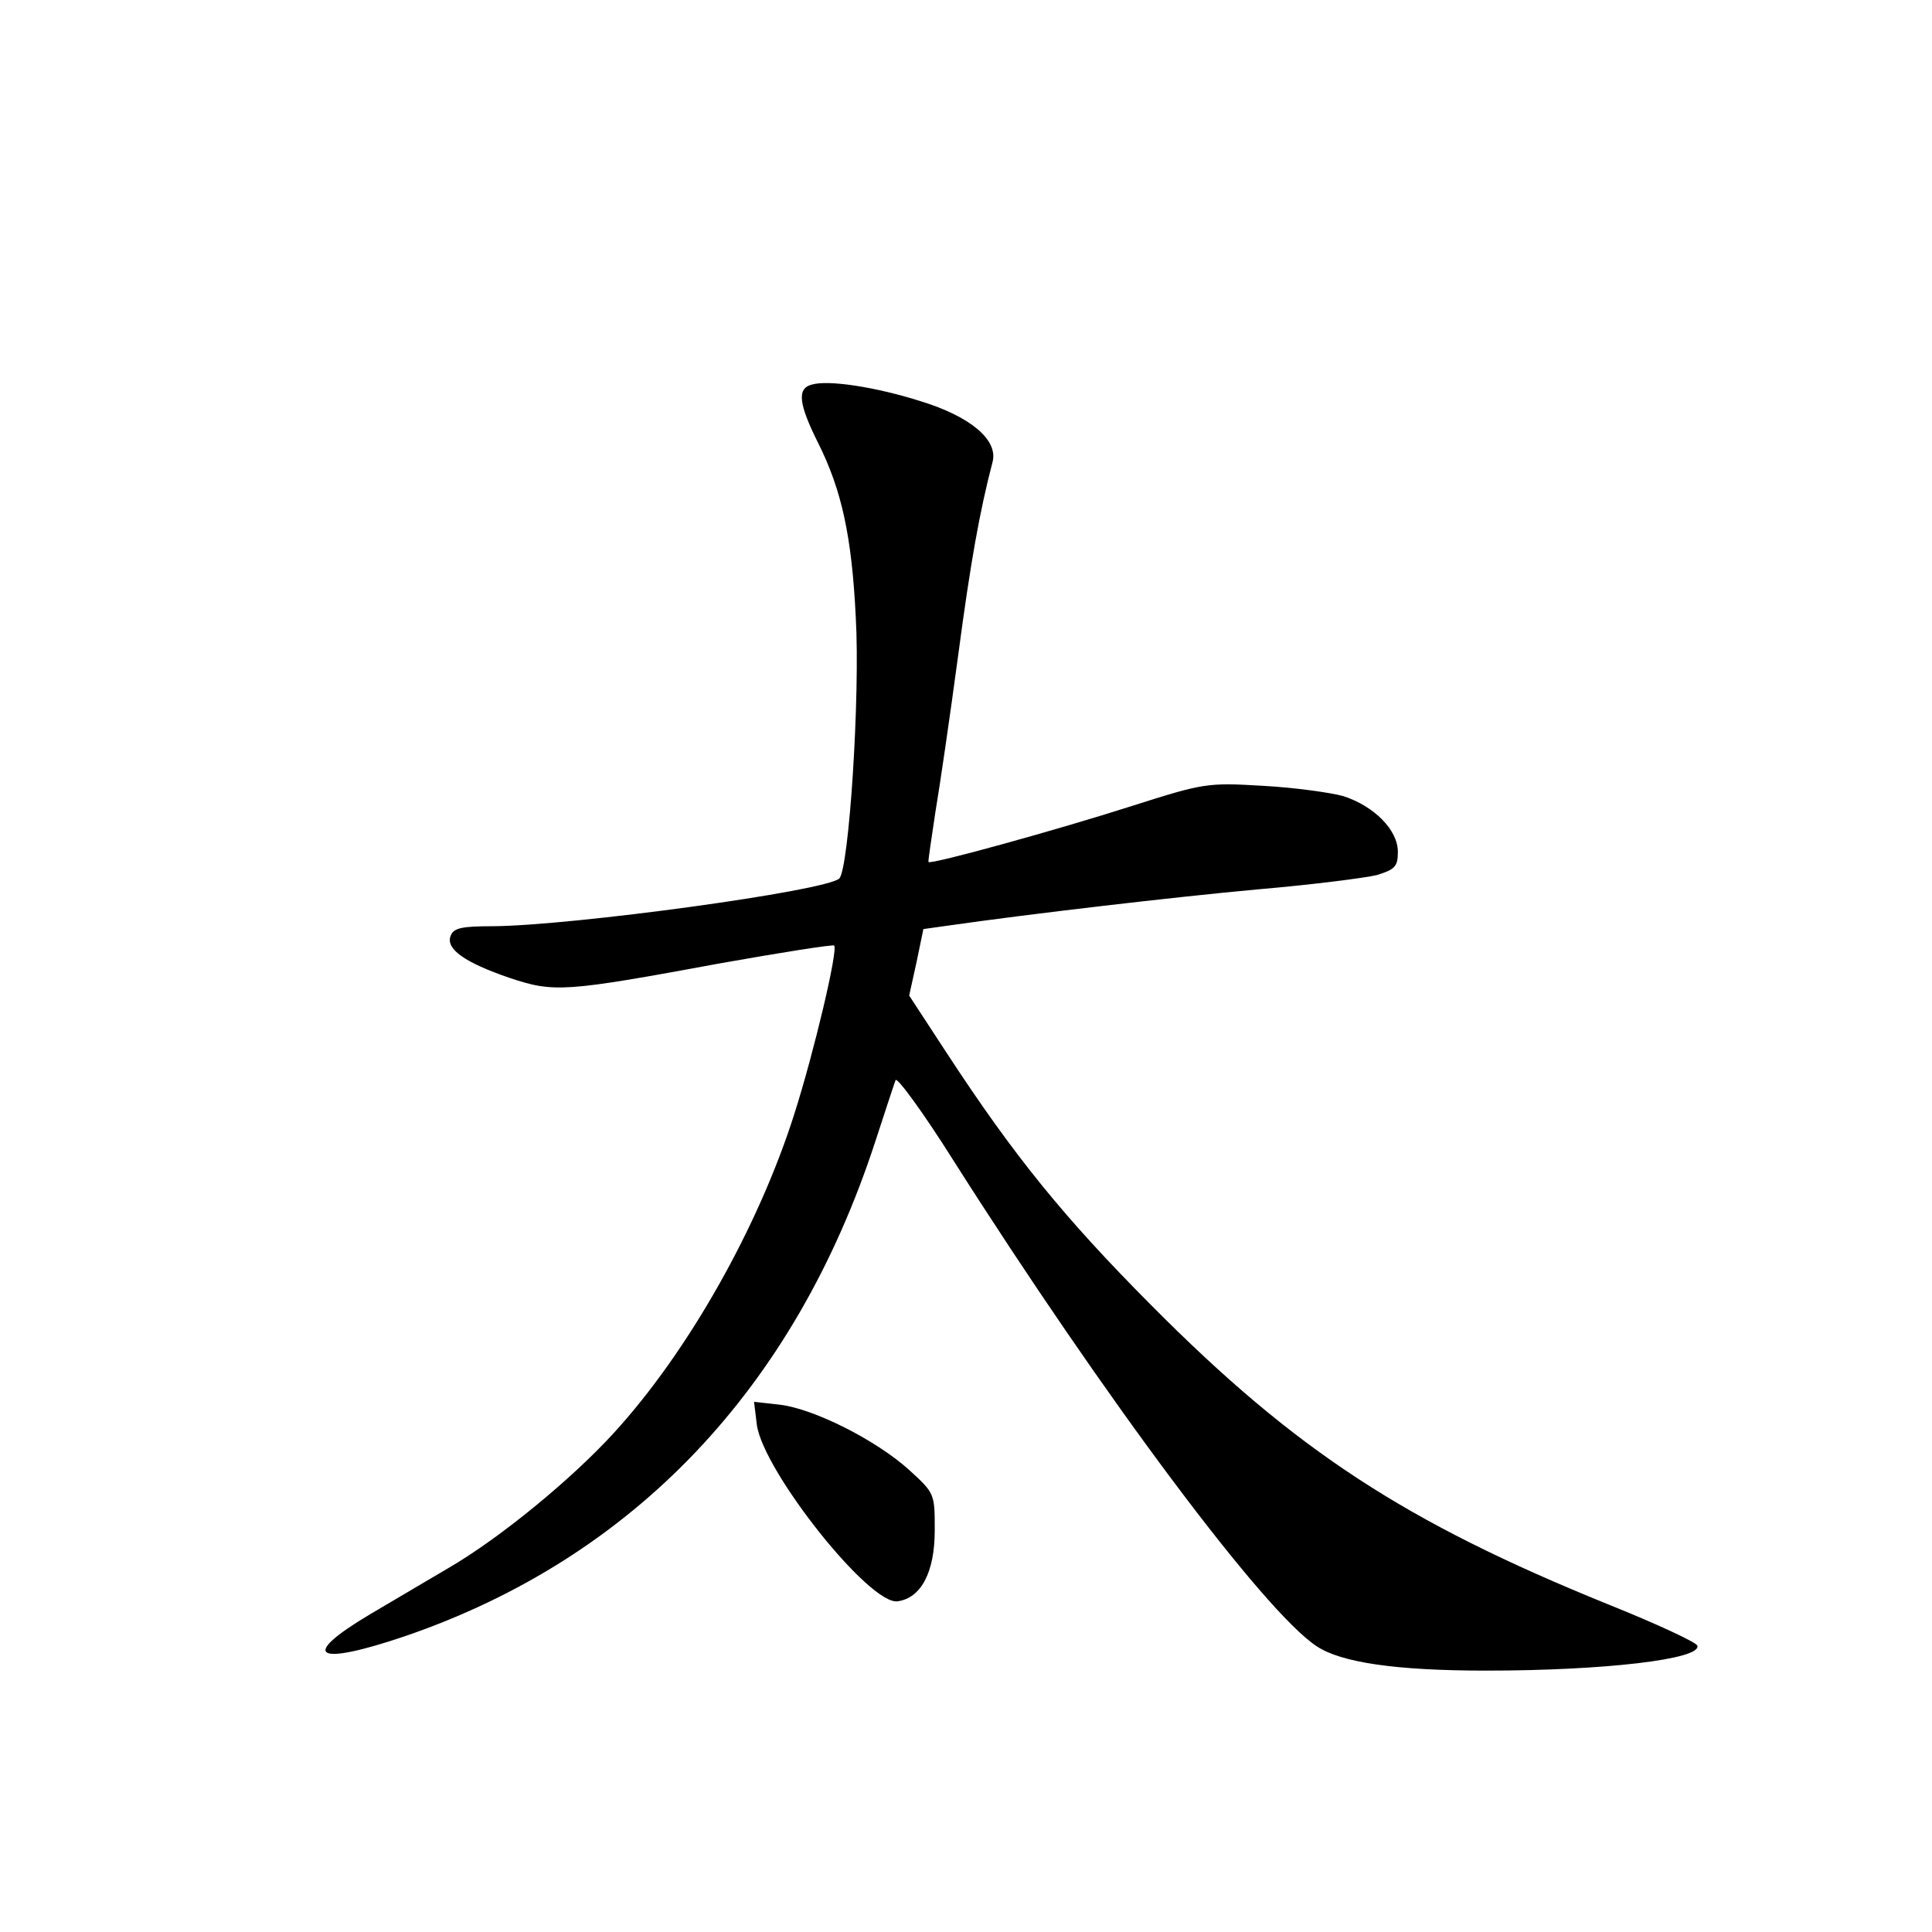 <?xml version="1.0" standalone="no"?>
<!DOCTYPE svg PUBLIC "-//W3C//DTD SVG 20010904//EN"
 "http://www.w3.org/TR/2001/REC-SVG-20010904/DTD/svg10.dtd">
<svg version="1.0" xmlns="http://www.w3.org/2000/svg"
 width="340pt" height="340pt" viewBox="0 0 340 340"
 preserveAspectRatio="xMidYMid meet">
<g transform="translate(0,340) scale(0.1,-0.1)"
fill="#000000" stroke="none">
<path d="M1428 2723 c-26 -7 -22 -35 12 -103 41 -82 59 -163 66 -306 8 -139
-12 -443 -29 -460 -23 -22 -470 -83 -610 -84 -54 0 -69 -3 -74 -17 -9 -23 25
-47 104 -74 78 -26 96 -25 372 26 107 19 196 33 199 31 7 -8 -35 -186 -70
-296 -63 -199 -187 -419 -318 -562 -73 -80 -199 -184 -290 -237 -36 -21 -98
-58 -139 -82 -126 -75 -96 -92 63 -38 401 138 684 435 826 869 17 52 33 101
36 109 2 7 49 -57 103 -143 265 -417 546 -793 638 -853 43 -29 141 -43 298
-43 208 0 380 20 372 44 -2 6 -73 39 -158 73 -357 145 -549 270 -804 527 -153
154 -240 261 -359 443 l-66 101 13 59 12 58 50 7 c133 19 387 49 540 63 94 8
187 20 208 25 32 10 37 15 37 41 0 38 -41 80 -96 98 -22 6 -85 15 -140 18
-100 6 -105 5 -234 -36 -128 -41 -352 -103 -356 -98 -1 1 5 40 12 87 8 47 26
171 40 275 22 166 38 255 61 343 9 38 -39 79 -127 106 -79 25 -163 38 -192 29z"/>
<path d="M1332 892 c12 -82 199 -318 248 -310 41 6 65 51 65 125 0 65 0 65
-46 107 -58 52 -167 107 -227 114 l-45 5 5 -41z"/>
</g>
</svg>
